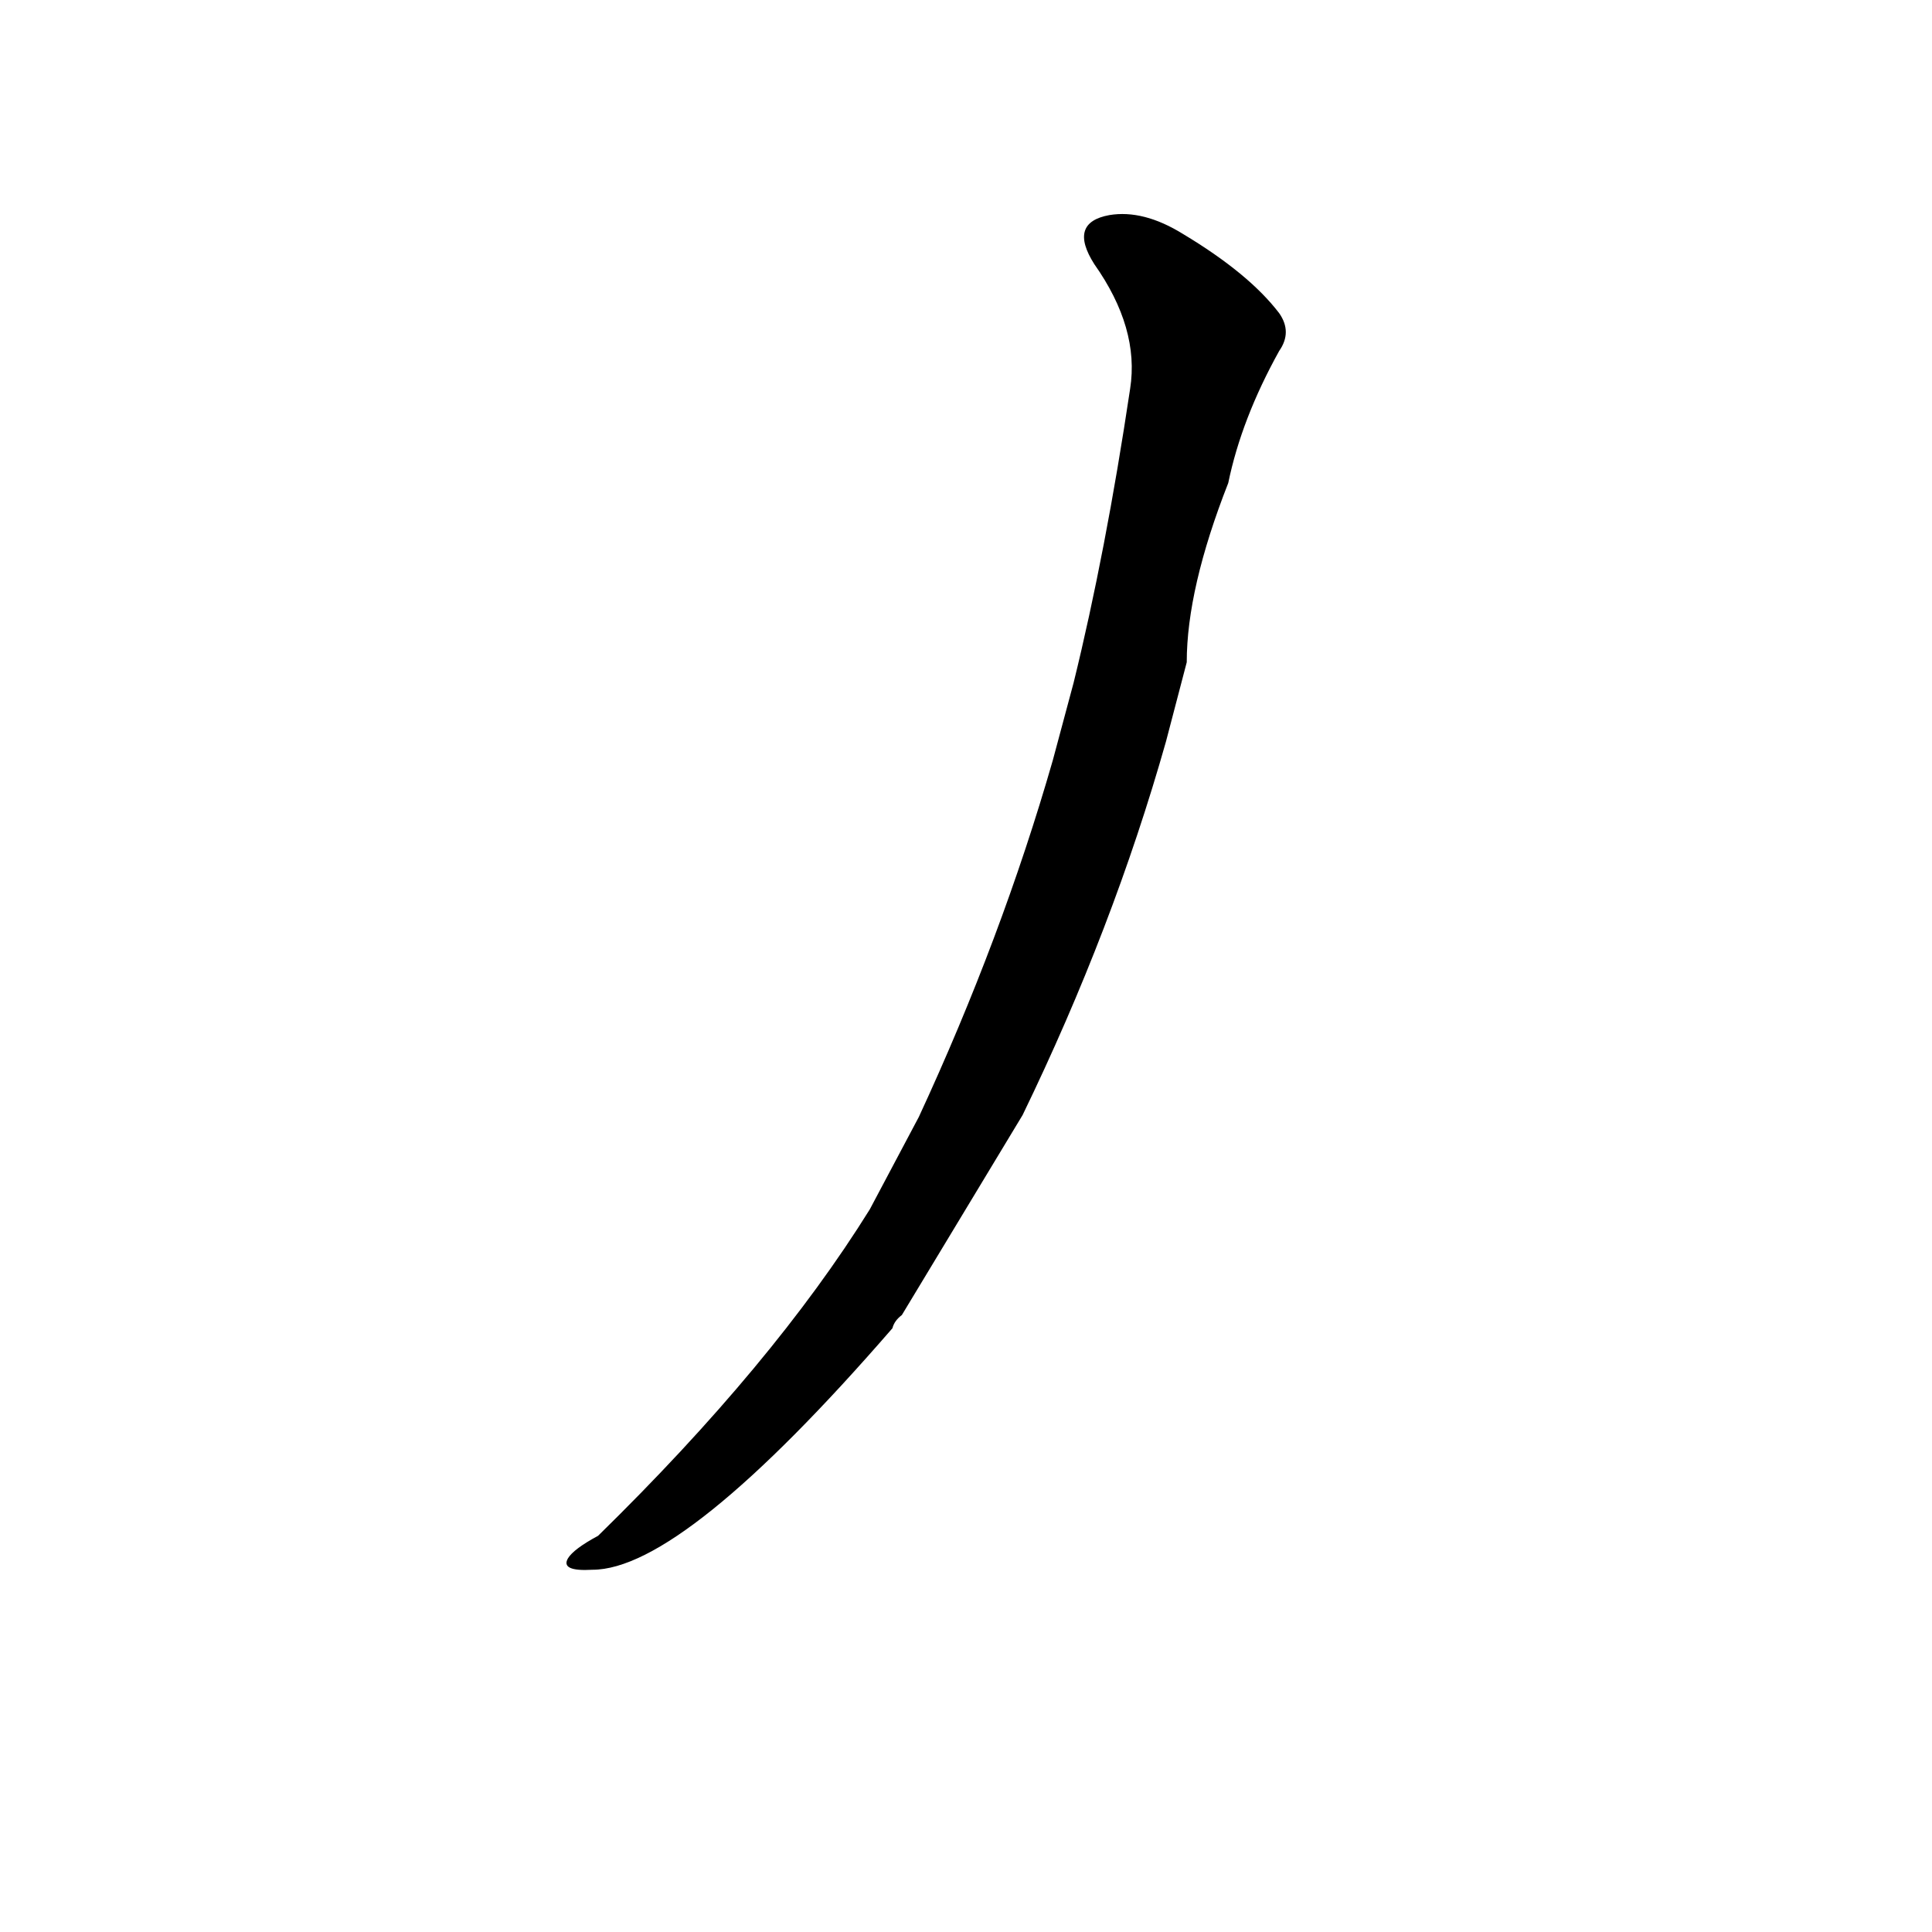<?xml version='1.0' encoding='utf-8'?>
<svg xmlns="http://www.w3.org/2000/svg" version="1.1" viewBox="0 0 1024 1024"><g transform="scale(1, -1) translate(0, -900)"><path d="M 542 309 Q 590 408 618 507 L 629 549 Q 629 588 651 644 Q 658 678 678 714 Q 685 724 678 734 Q 662 755 627 776 Q 606 789 588 786 Q 566 782 580 760 Q 604 726 599 694 Q 586 607 569 538 L 558 497 Q 531 403 487 308 L 461 259 Q 410 177 317 86 Q 304 79 301 74 Q 297 67 314 68 Q 362 68 473 196 Q 474 200 478 203 L 542 309 Z" fill="black" /></g></svg>